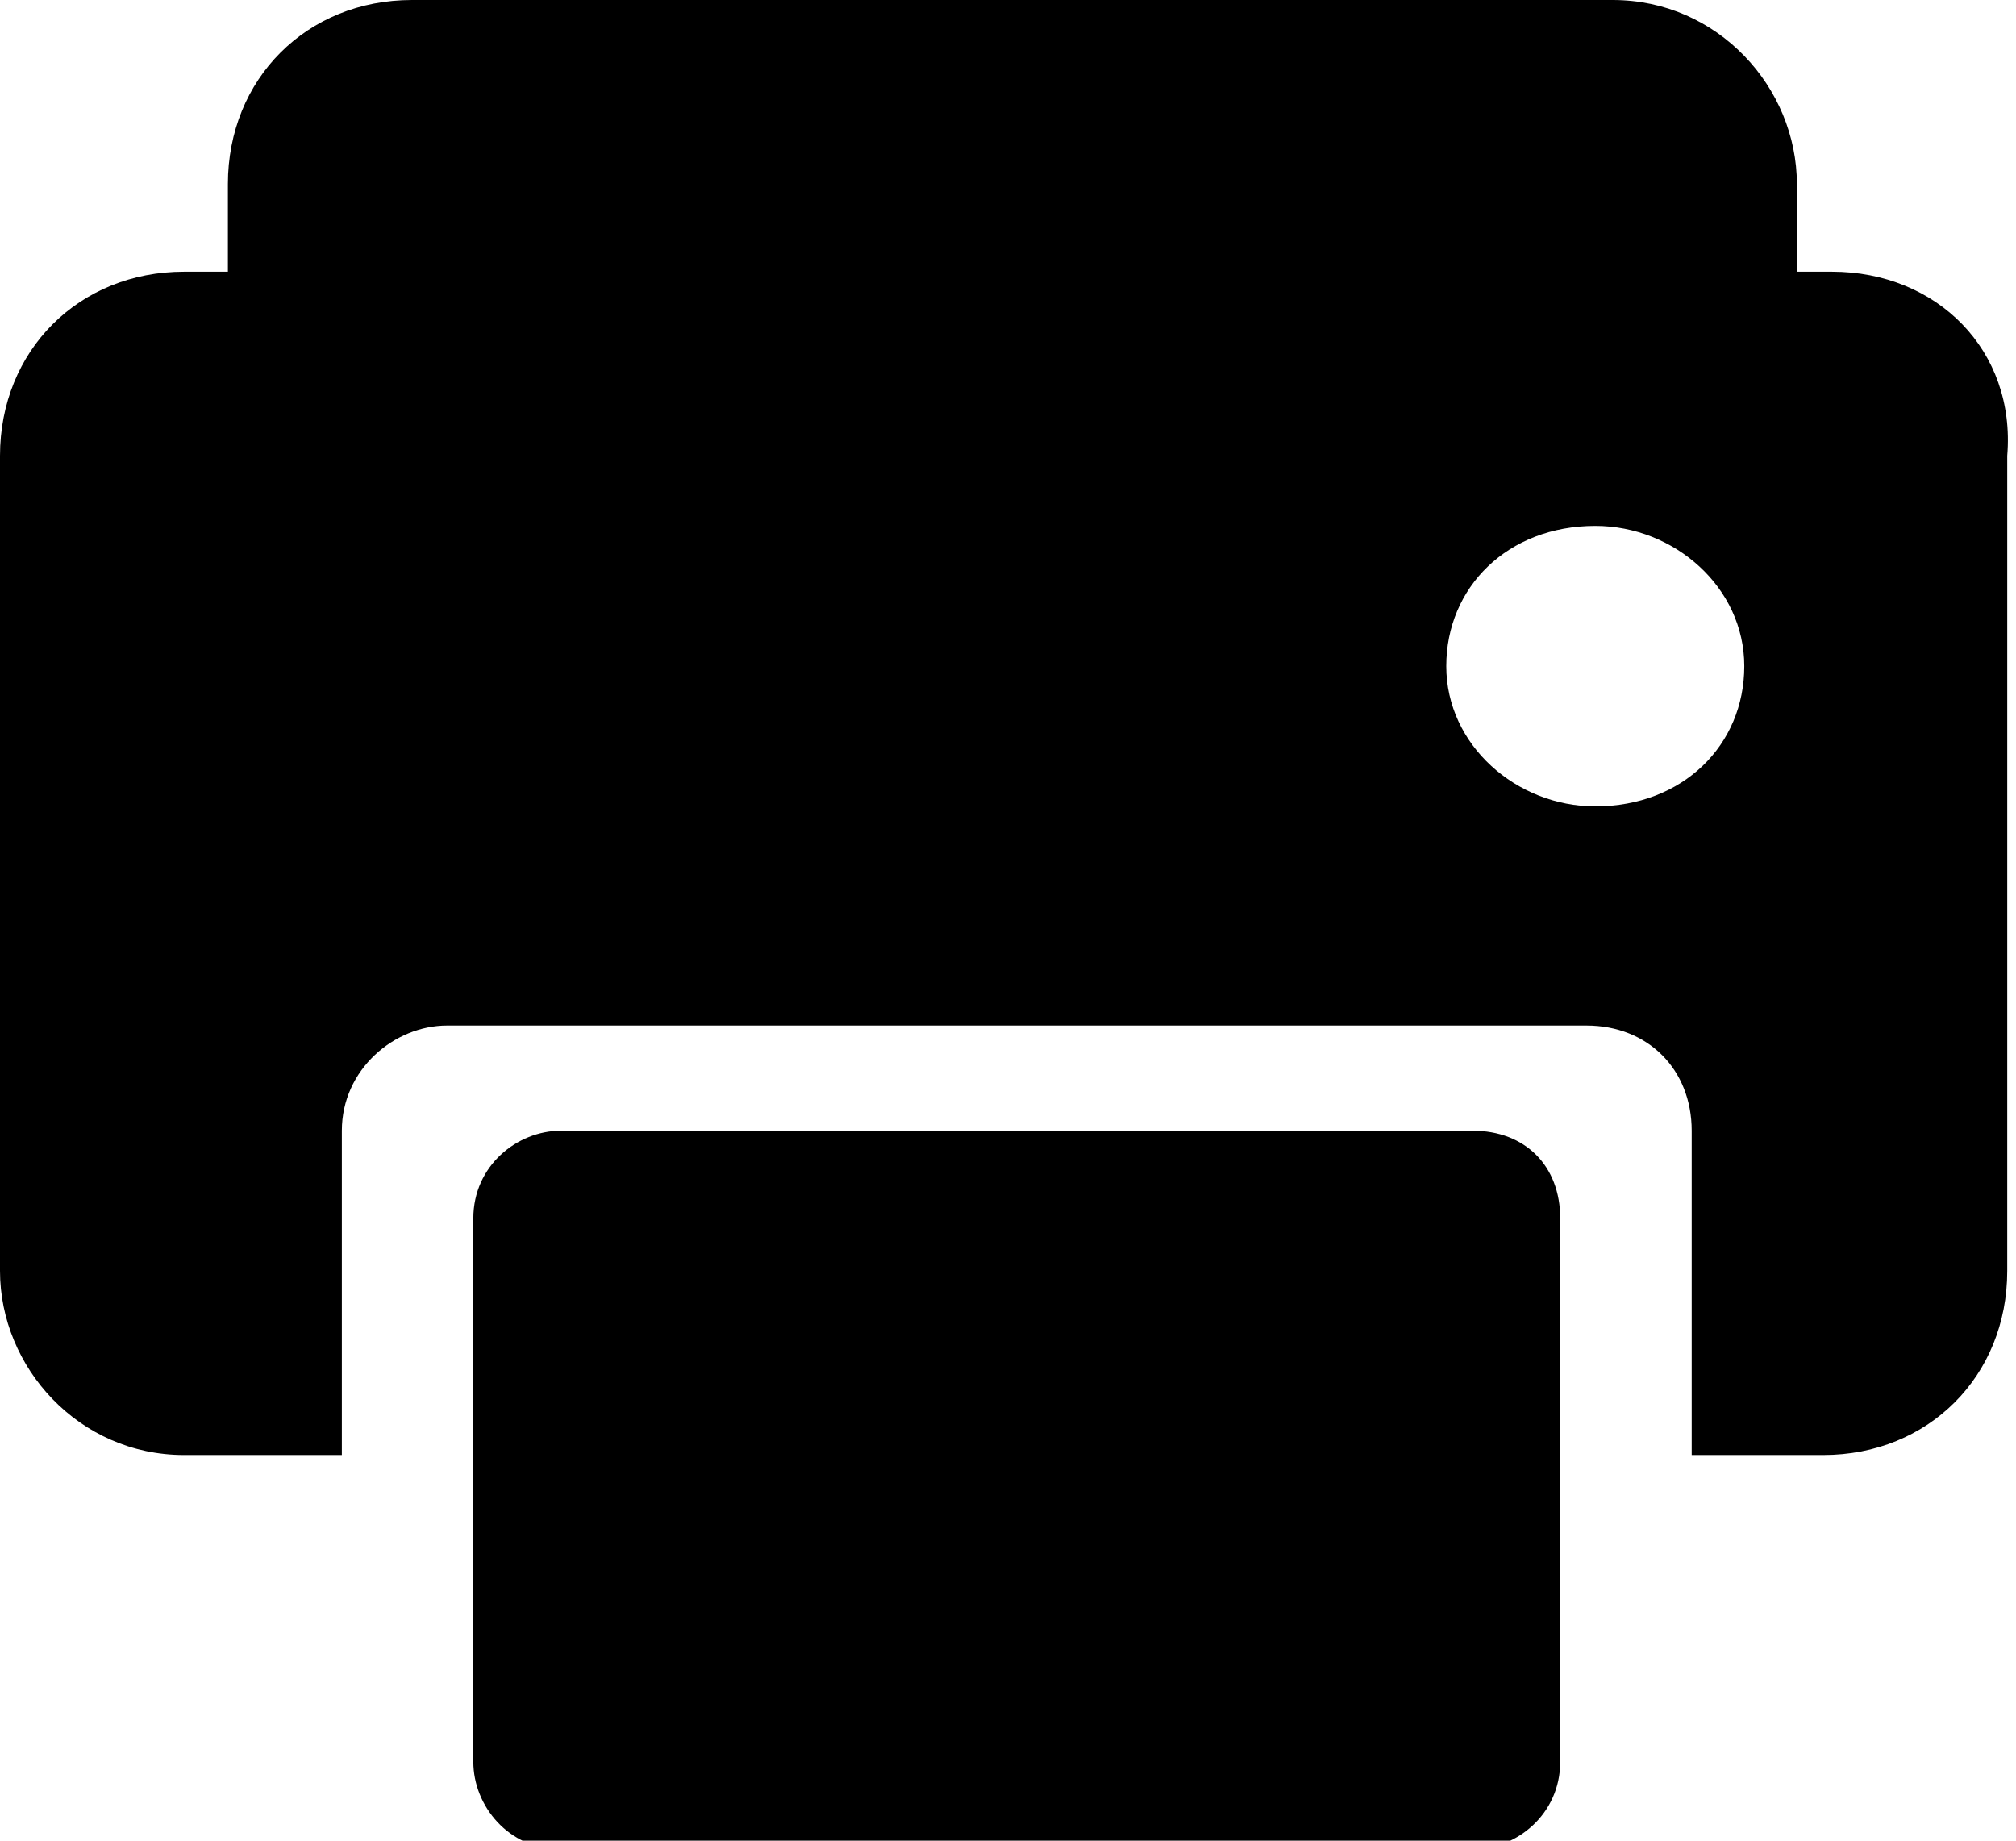 <?xml version="1.0" encoding="utf-8"?>
<!-- Generator: Adobe Illustrator 22.1.0, SVG Export Plug-In . SVG Version: 6.00 Build 0)  -->
<svg version="1.1" id="Layer_1" xmlns="http://www.w3.org/2000/svg" xmlns:xlink="http://www.w3.org/1999/xlink" x="0px" y="0px"
	 viewBox="0 0 23 21" style="enable-background:new 0 0 23 21;" xml:space="preserve">
<g>
	<g>
		<path d="M16.8,12.9H6.4c-0.5,0-1,0.4-1,1v6.2c0,0.5,0.4,1,1,1h10.4c0.5,0,1-0.4,1-1v-6.2C17.8,13.3,17.4,12.9,16.8,12.9z
			 M20.9,3.1h-0.4v-1c0-1.1-0.9-2.1-2.1-2.1H4.7C3.5,0,2.6,0.9,2.6,2.1v1H2.1C0.9,3.1,0,4,0,5.2v9.3c0,1.1,0.9,2.1,2.1,2.1h1.8v-3.7
			c0-0.7,0.6-1.2,1.2-1.2h13c0.7,0,1.2,0.5,1.2,1.2v3.7h1.5c1.2,0,2.1-0.9,2.1-2.1V5.2C23,4,22.1,3.1,20.9,3.1z M18.2,9.2
			c-0.9,0-1.7-0.7-1.7-1.6c0-0.9,0.7-1.6,1.7-1.6c0.9,0,1.7,0.7,1.7,1.6C19.9,8.5,19.2,9.2,18.2,9.2z"/>
	</g>
</g>
</svg>
